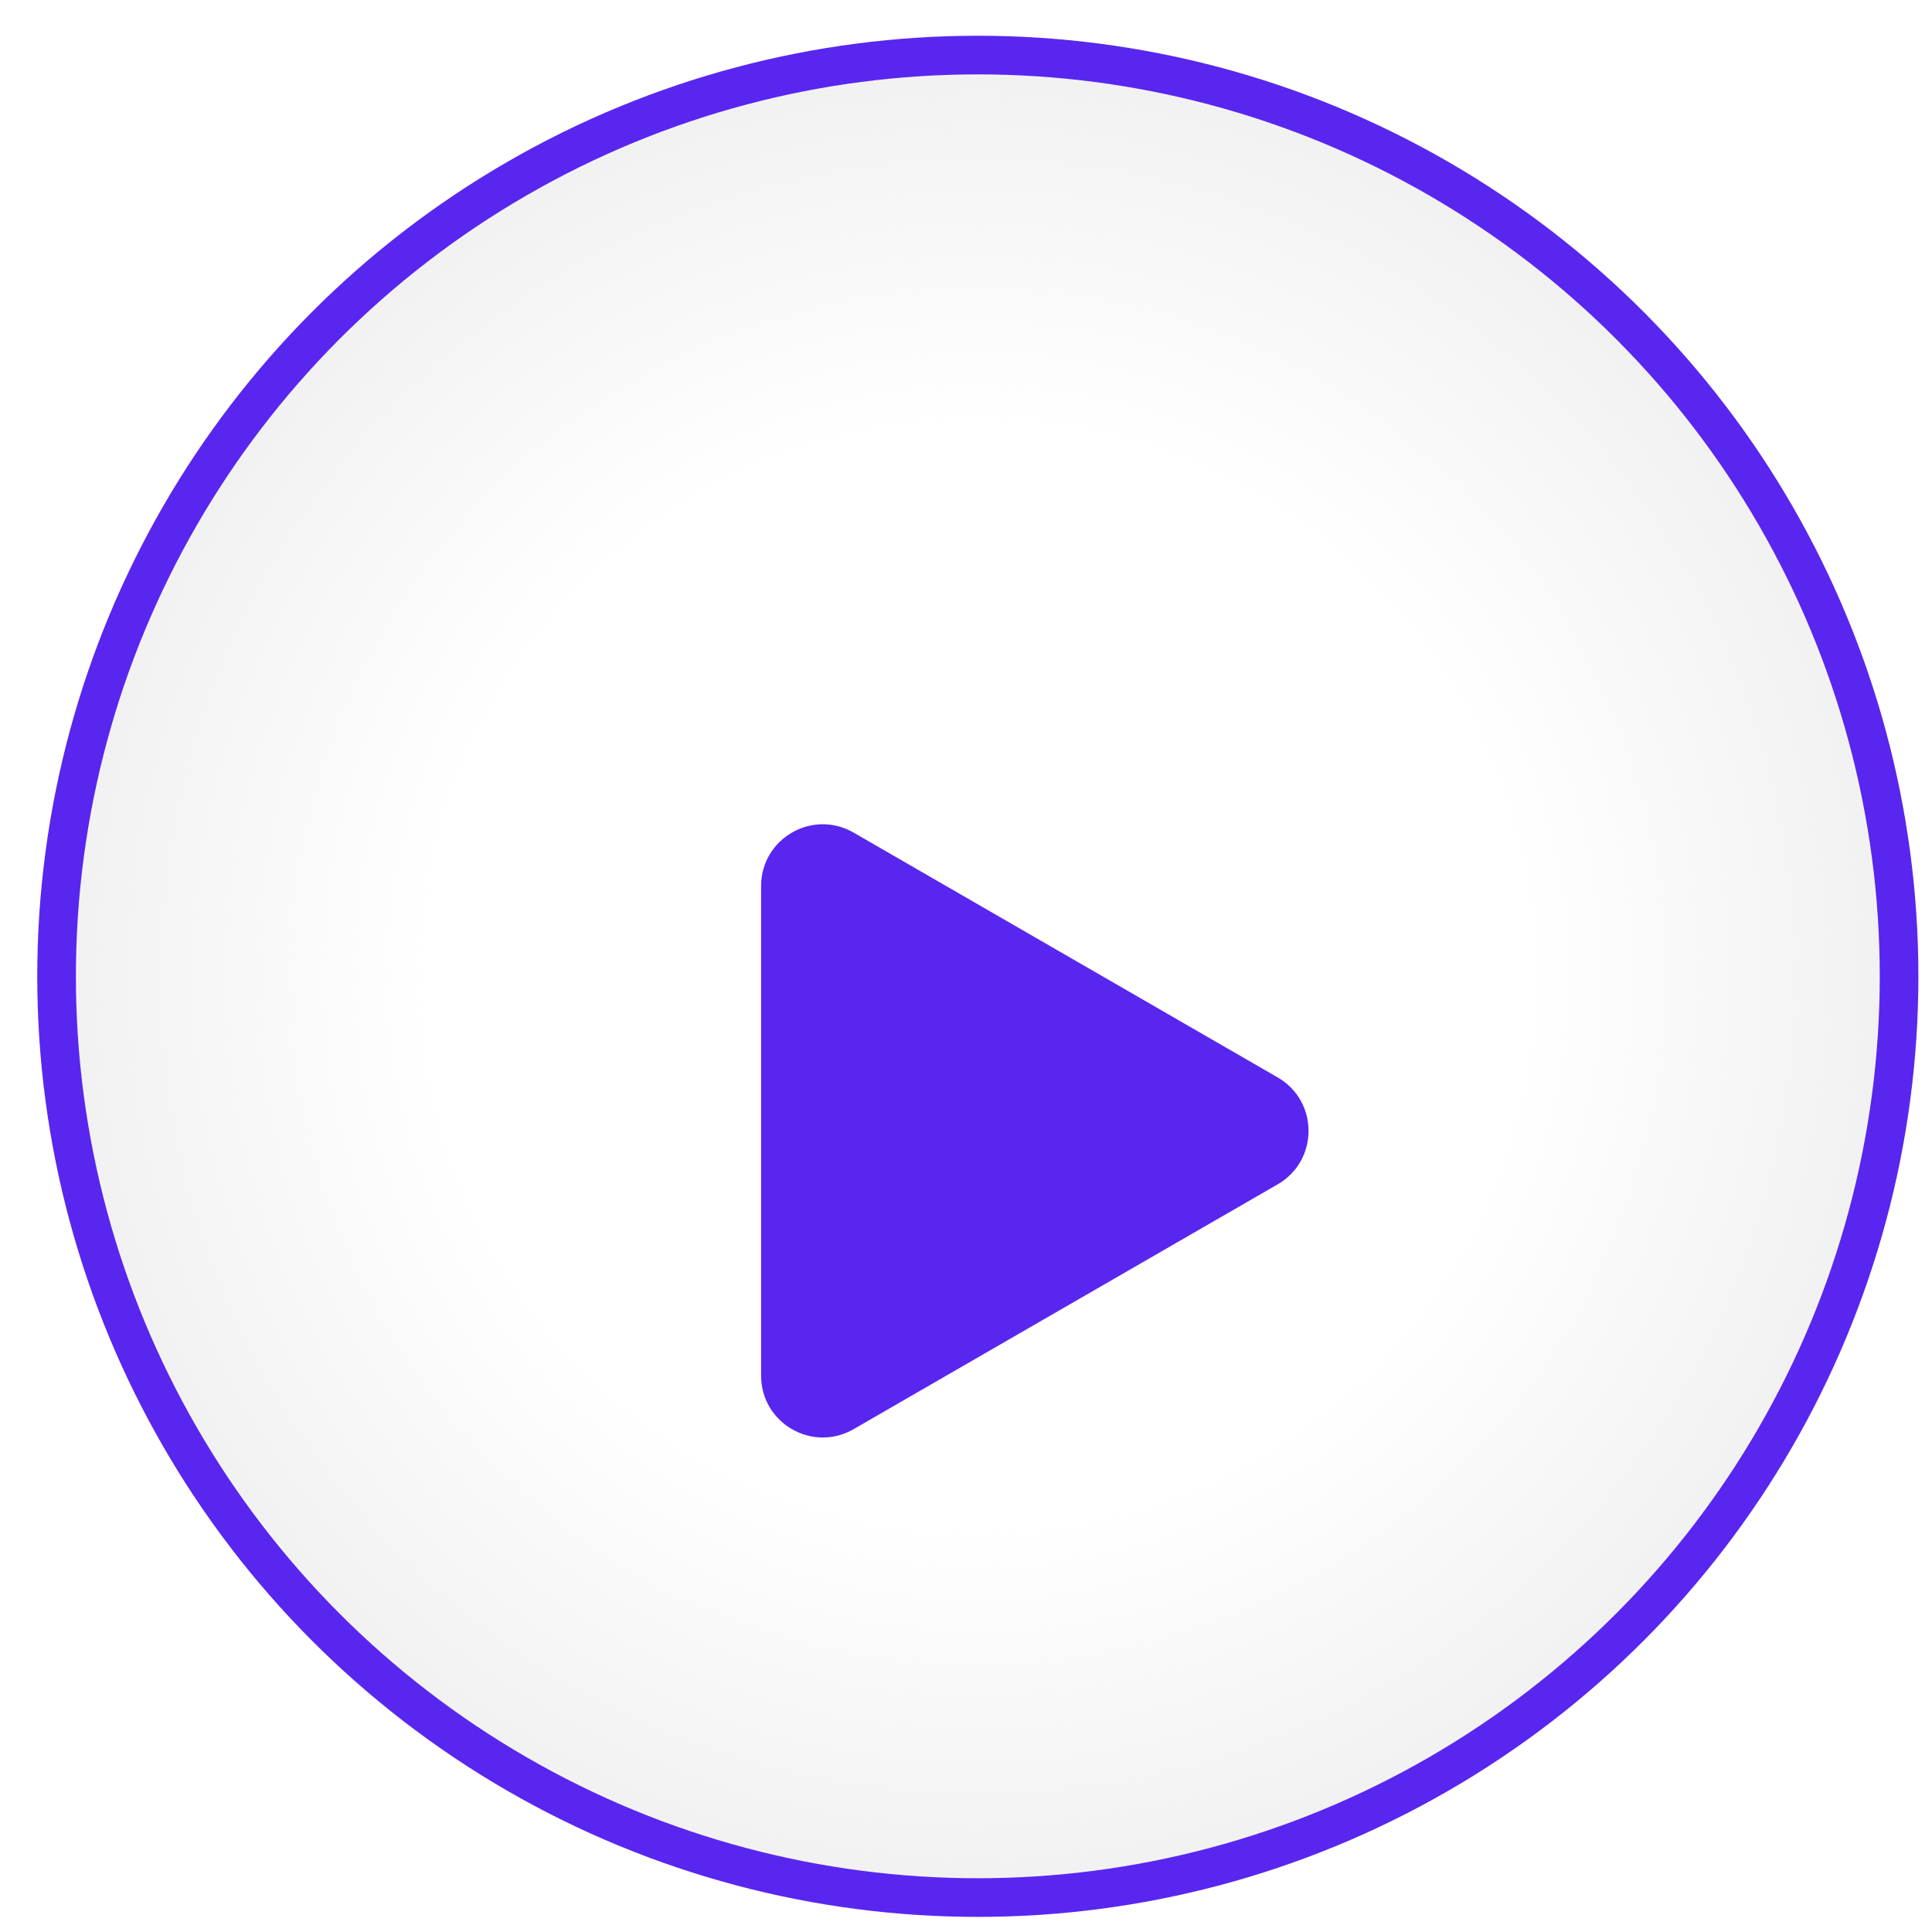 <svg width="50" height="50" viewBox="0 0 50 50" fill="none" xmlns="http://www.w3.org/2000/svg">
<circle cx="25.306" cy="25.267" r="23.842" fill="url(#paint0_radial_203_507)" stroke="#5926F0"/>
<g filter="url(#filter0_d_203_507)">
<path d="M33.067 23.884C34.131 24.499 34.131 26.035 33.067 26.65L22.092 32.986C21.027 33.601 19.697 32.833 19.697 31.603L19.697 18.931C19.697 17.701 21.027 16.933 22.092 17.548L33.067 23.884Z" fill="#5926F0"/>
</g>
<defs>
<filter id="filter0_d_203_507" x="10.697" y="12.332" width="32.169" height="33.871" filterUnits="userSpaceOnUse" color-interpolation-filters="sRGB">
<feFlood flood-opacity="0" result="BackgroundImageFix"/>
<feColorMatrix in="SourceAlpha" type="matrix" values="0 0 0 0 0 0 0 0 0 0 0 0 0 0 0 0 0 0 127 0" result="hardAlpha"/>
<feOffset dy="4"/>
<feGaussianBlur stdDeviation="4.5"/>
<feComposite in2="hardAlpha" operator="out"/>
<feColorMatrix type="matrix" values="0 0 0 0 0.427 0 0 0 0 0.183 0 0 0 0 0.947 0 0 0 0.25 0"/>
<feBlend mode="normal" in2="BackgroundImageFix" result="effect1_dropShadow_203_507"/>
<feBlend mode="normal" in="SourceGraphic" in2="effect1_dropShadow_203_507" result="shape"/>
</filter>
<radialGradient id="paint0_radial_203_507" cx="0" cy="0" r="1" gradientUnits="userSpaceOnUse" gradientTransform="translate(25.306 25.267) rotate(90) scale(39.564)">
<stop offset="0.36" stop-color="#D9D9D9" stop-opacity="0"/>
<stop offset="1" stop-color="#D9D9D9"/>
</radialGradient>
</defs>
</svg>
